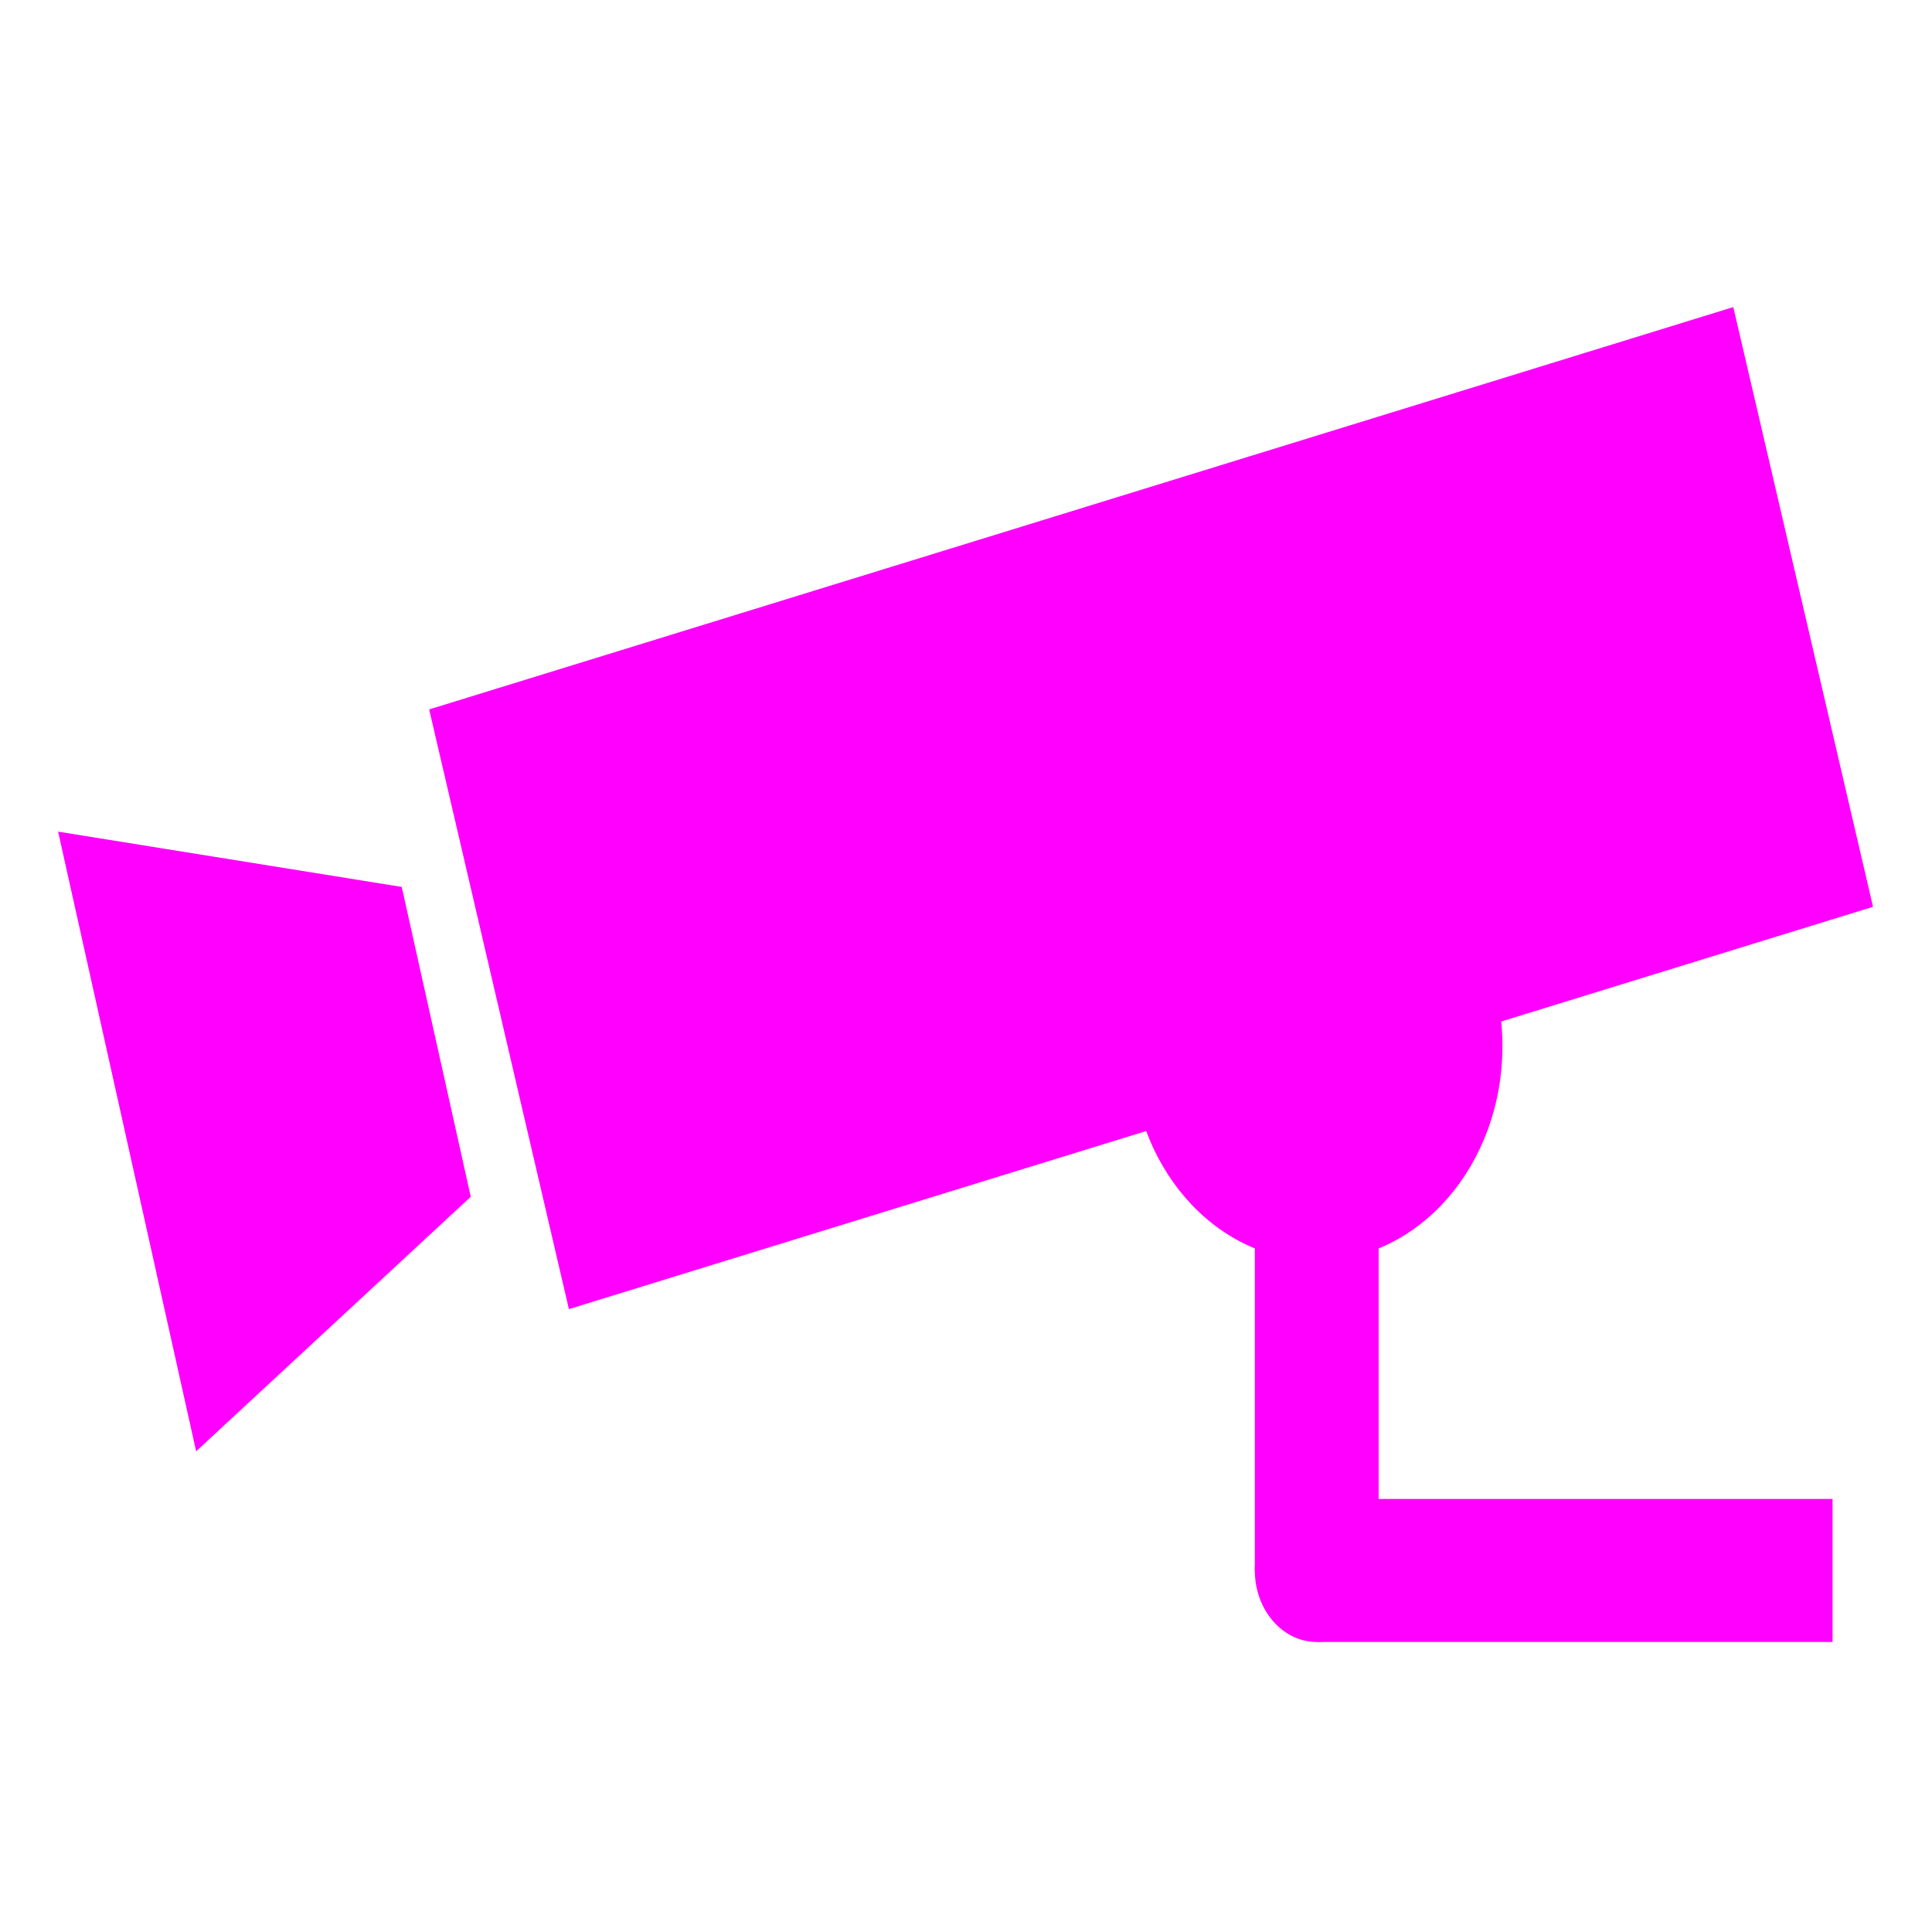 <?xml version="1.0" encoding="UTF-8" standalone="no"?>
<svg
   width="64"
   height="64"
   version="1"
   id="svg22"
   sodipodi:docname="net.meijn.onvifviewer.svg"
   inkscape:version="1.1 (1:1.1+rc+202105240936+c4e8f9ed74)"
   xmlns:inkscape="http://www.inkscape.org/namespaces/inkscape"
   xmlns:sodipodi="http://sodipodi.sourceforge.net/DTD/sodipodi-0.dtd"
   xmlns="http://www.w3.org/2000/svg"
   xmlns:svg="http://www.w3.org/2000/svg">
  <defs
     id="defs26" />
  <sodipodi:namedview
     id="namedview24"
     pagecolor="#ff00ff"
     bordercolor="#666666"
     borderopacity="1.0"
     inkscape:pageshadow="2"
     inkscape:pageopacity="0.0"
     inkscape:pagecheckerboard="0"
     showgrid="false"
     inkscape:zoom="12.859375"
     inkscape:cx="32.077764"
     inkscape:cy="32"
     inkscape:window-width="1920"
     inkscape:window-height="996"
     inkscape:window-x="0"
     inkscape:window-y="0"
     inkscape:window-maximized="1"
     inkscape:current-layer="svg22" />
  <g
     id="g274"
     transform="matrix(1.367,0,0,1.579,-11.745,-18.242)"
     style="fill:#ff00ff">
    <rect
       style="fill:#ff00ff"
       width="32.715"
       height="13.024"
       x="11.47"
       y="30.43"
       transform="matrix(0.966,-0.258,0.26,0.966,0,0)"
       id="rect8" />
    <path
       style="fill:#ff00ff"
       d="M 10,29 13.345,42 20,36.66 18.327,30.16 Z"
       id="path10" />
    <rect
       style="fill:#ff00ff"
       width="3"
       height="8.5"
       x="39"
       y="36"
       id="rect12" />
    <rect
       style="fill:#ff00ff"
       width="12.5"
       height="3"
       x="40.5"
       y="43"
       id="rect14" />
    <circle
       style="fill:#ff00ff"
       cx="40.5"
       cy="44.5"
       r="1.5"
       id="circle16" />
    <circle
       style="fill:#ff00ff"
       cx="40.5"
       cy="33.5"
       r="4.5"
       id="circle18" />
  </g>
</svg>
